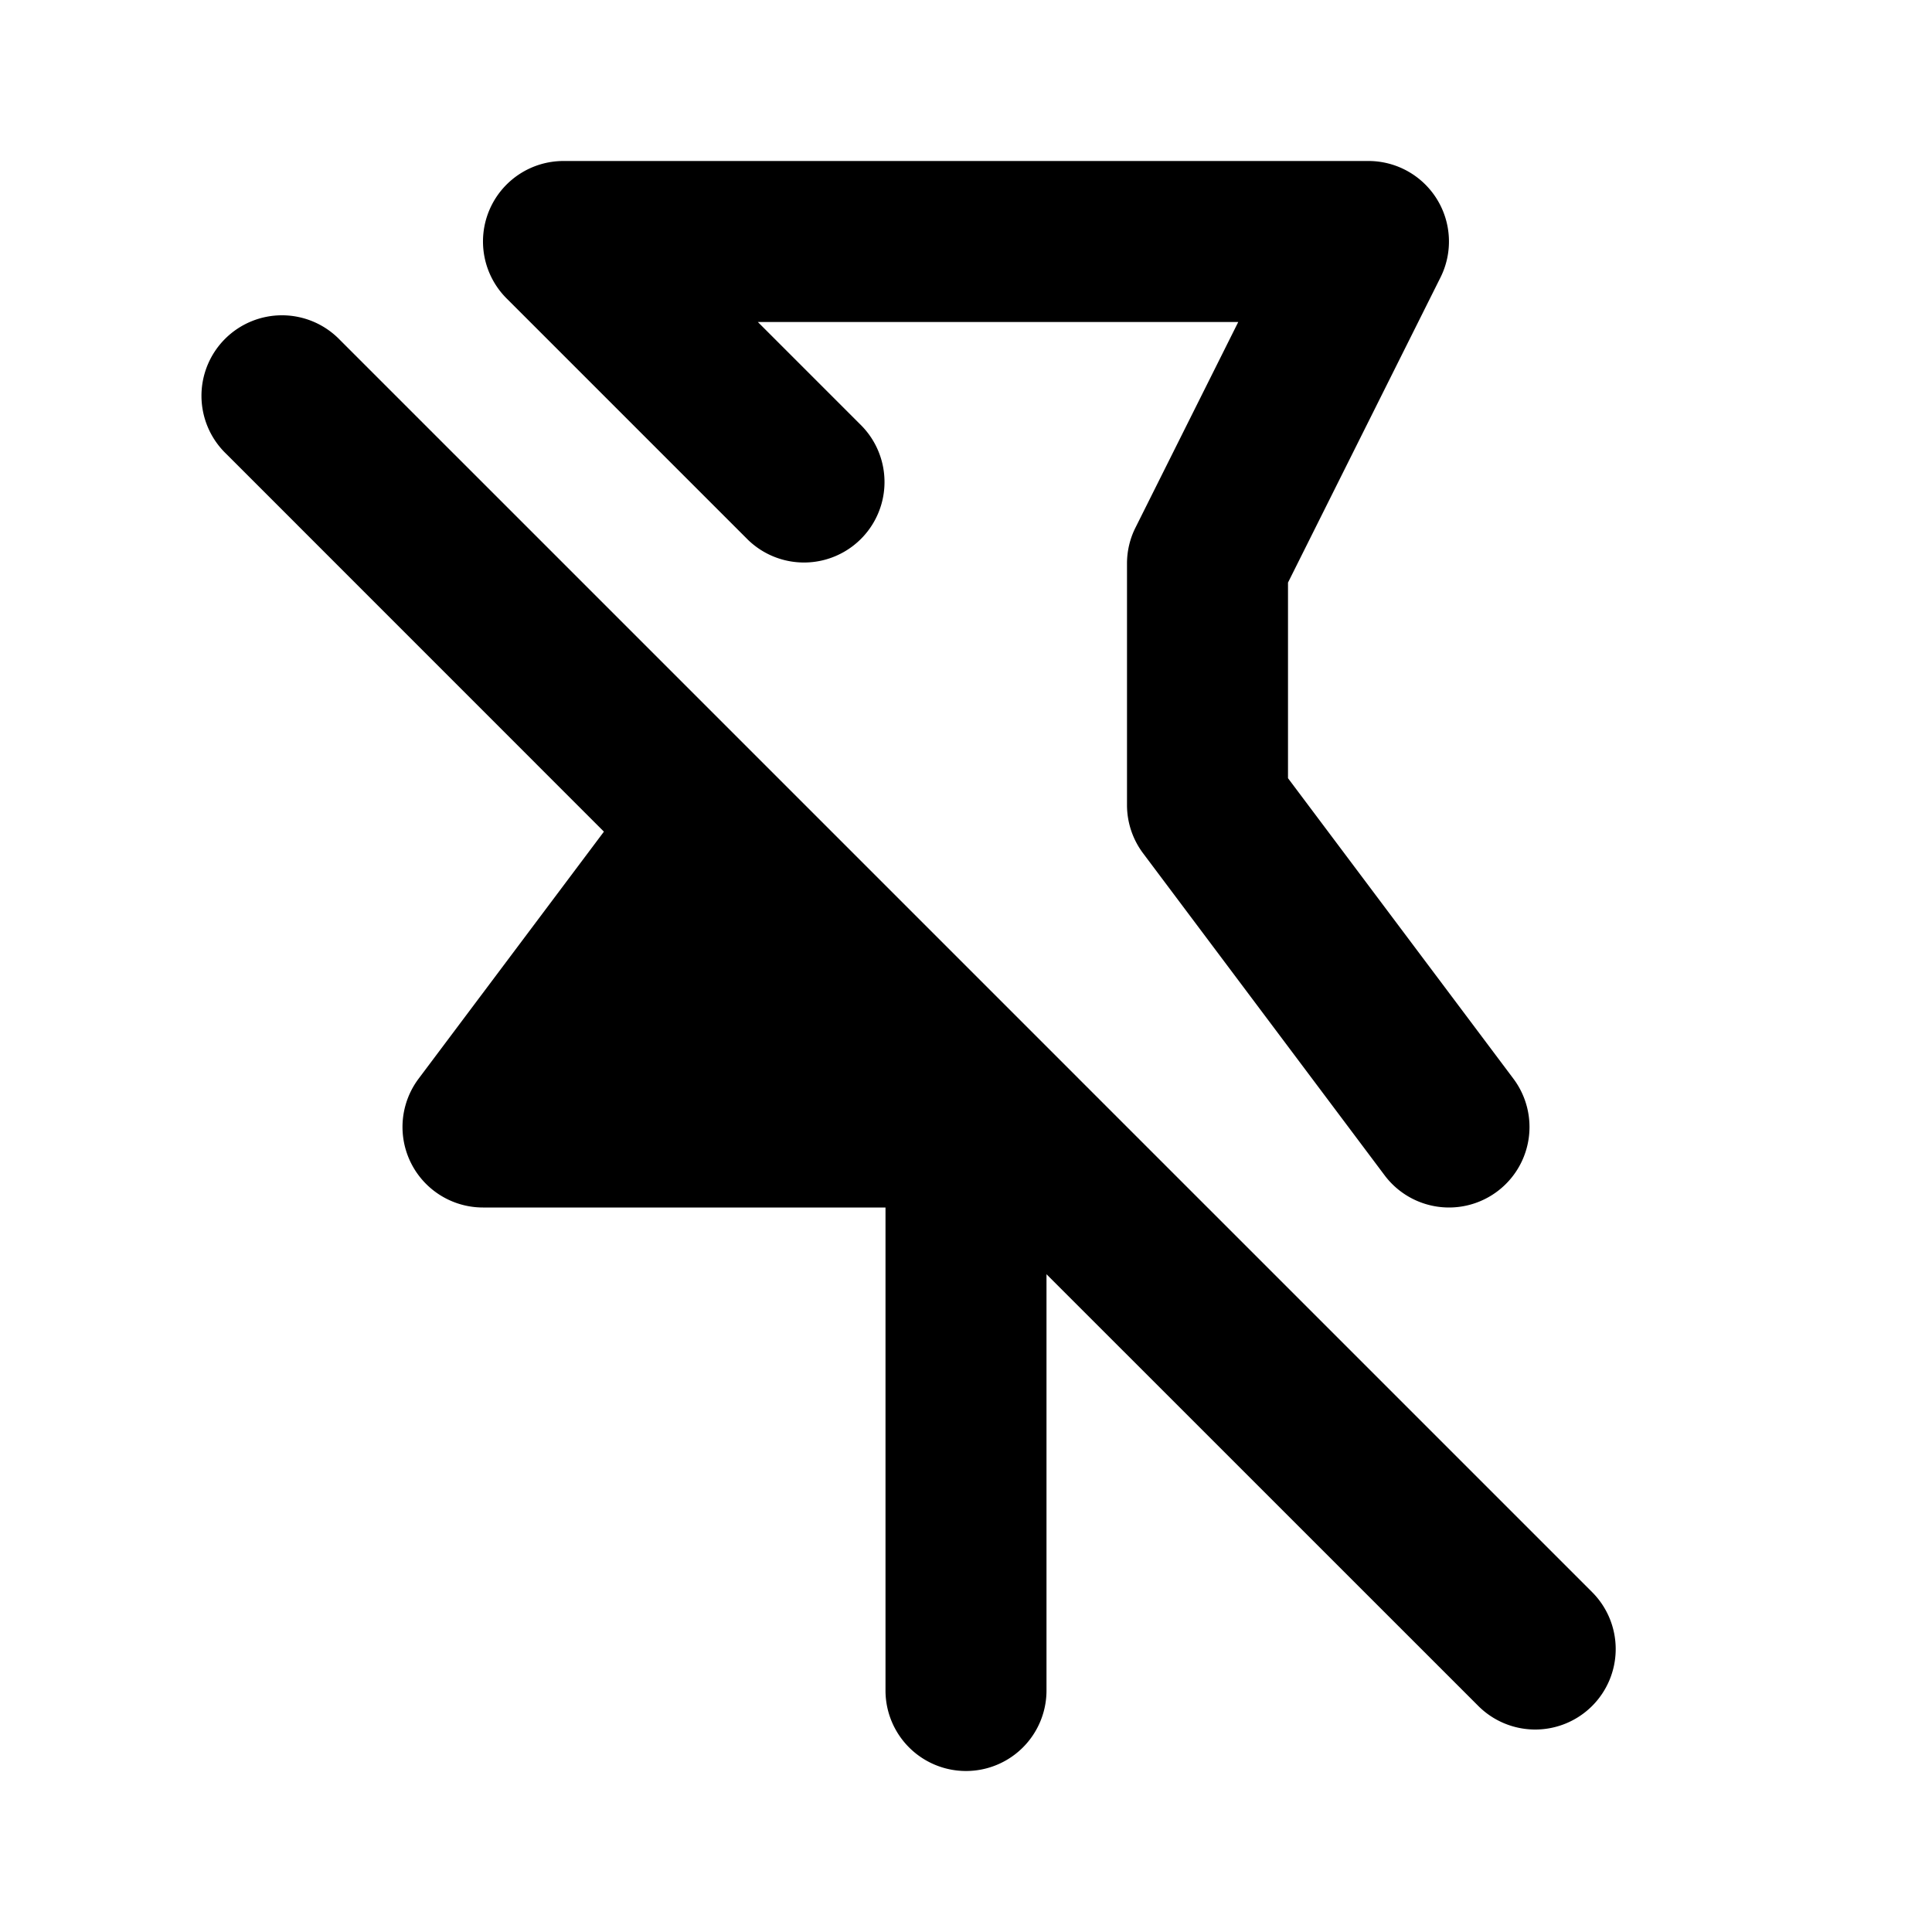 <svg width="24" height="24" viewBox="0 0 24 24" fill="none" xmlns="http://www.w3.org/2000/svg"><path fill-rule="evenodd" clip-rule="evenodd" d="M6.076 2.617A1 1 0 0 1 7 2h10a1 1 0 0 1 .894 1.447L16 7.237v2.43l2.8 3.733a1 1 0 0 1-1.6 1.2l-3-4a1 1 0 0 1-.2-.6V7c0-.155.036-.308.106-.447L15.382 4H9.414l1.293 1.293a1 1 0 0 1-1.414 1.414l-3-3a1 1 0 0 1-.217-1.09Z" fill="#000"/><path d="M19.778 21.192a1 1 0 0 0 0-1.414L4.222 4.222a1 1 0 1 0-1.414 1.414l4.694 4.695L5.2 13.4A1 1 0 0 0 6 15h5v6a1 1 0 1 0 2 0v-5.171l5.364 5.363a1 1 0 0 0 1.414 0Z" fill="#000"/></svg>